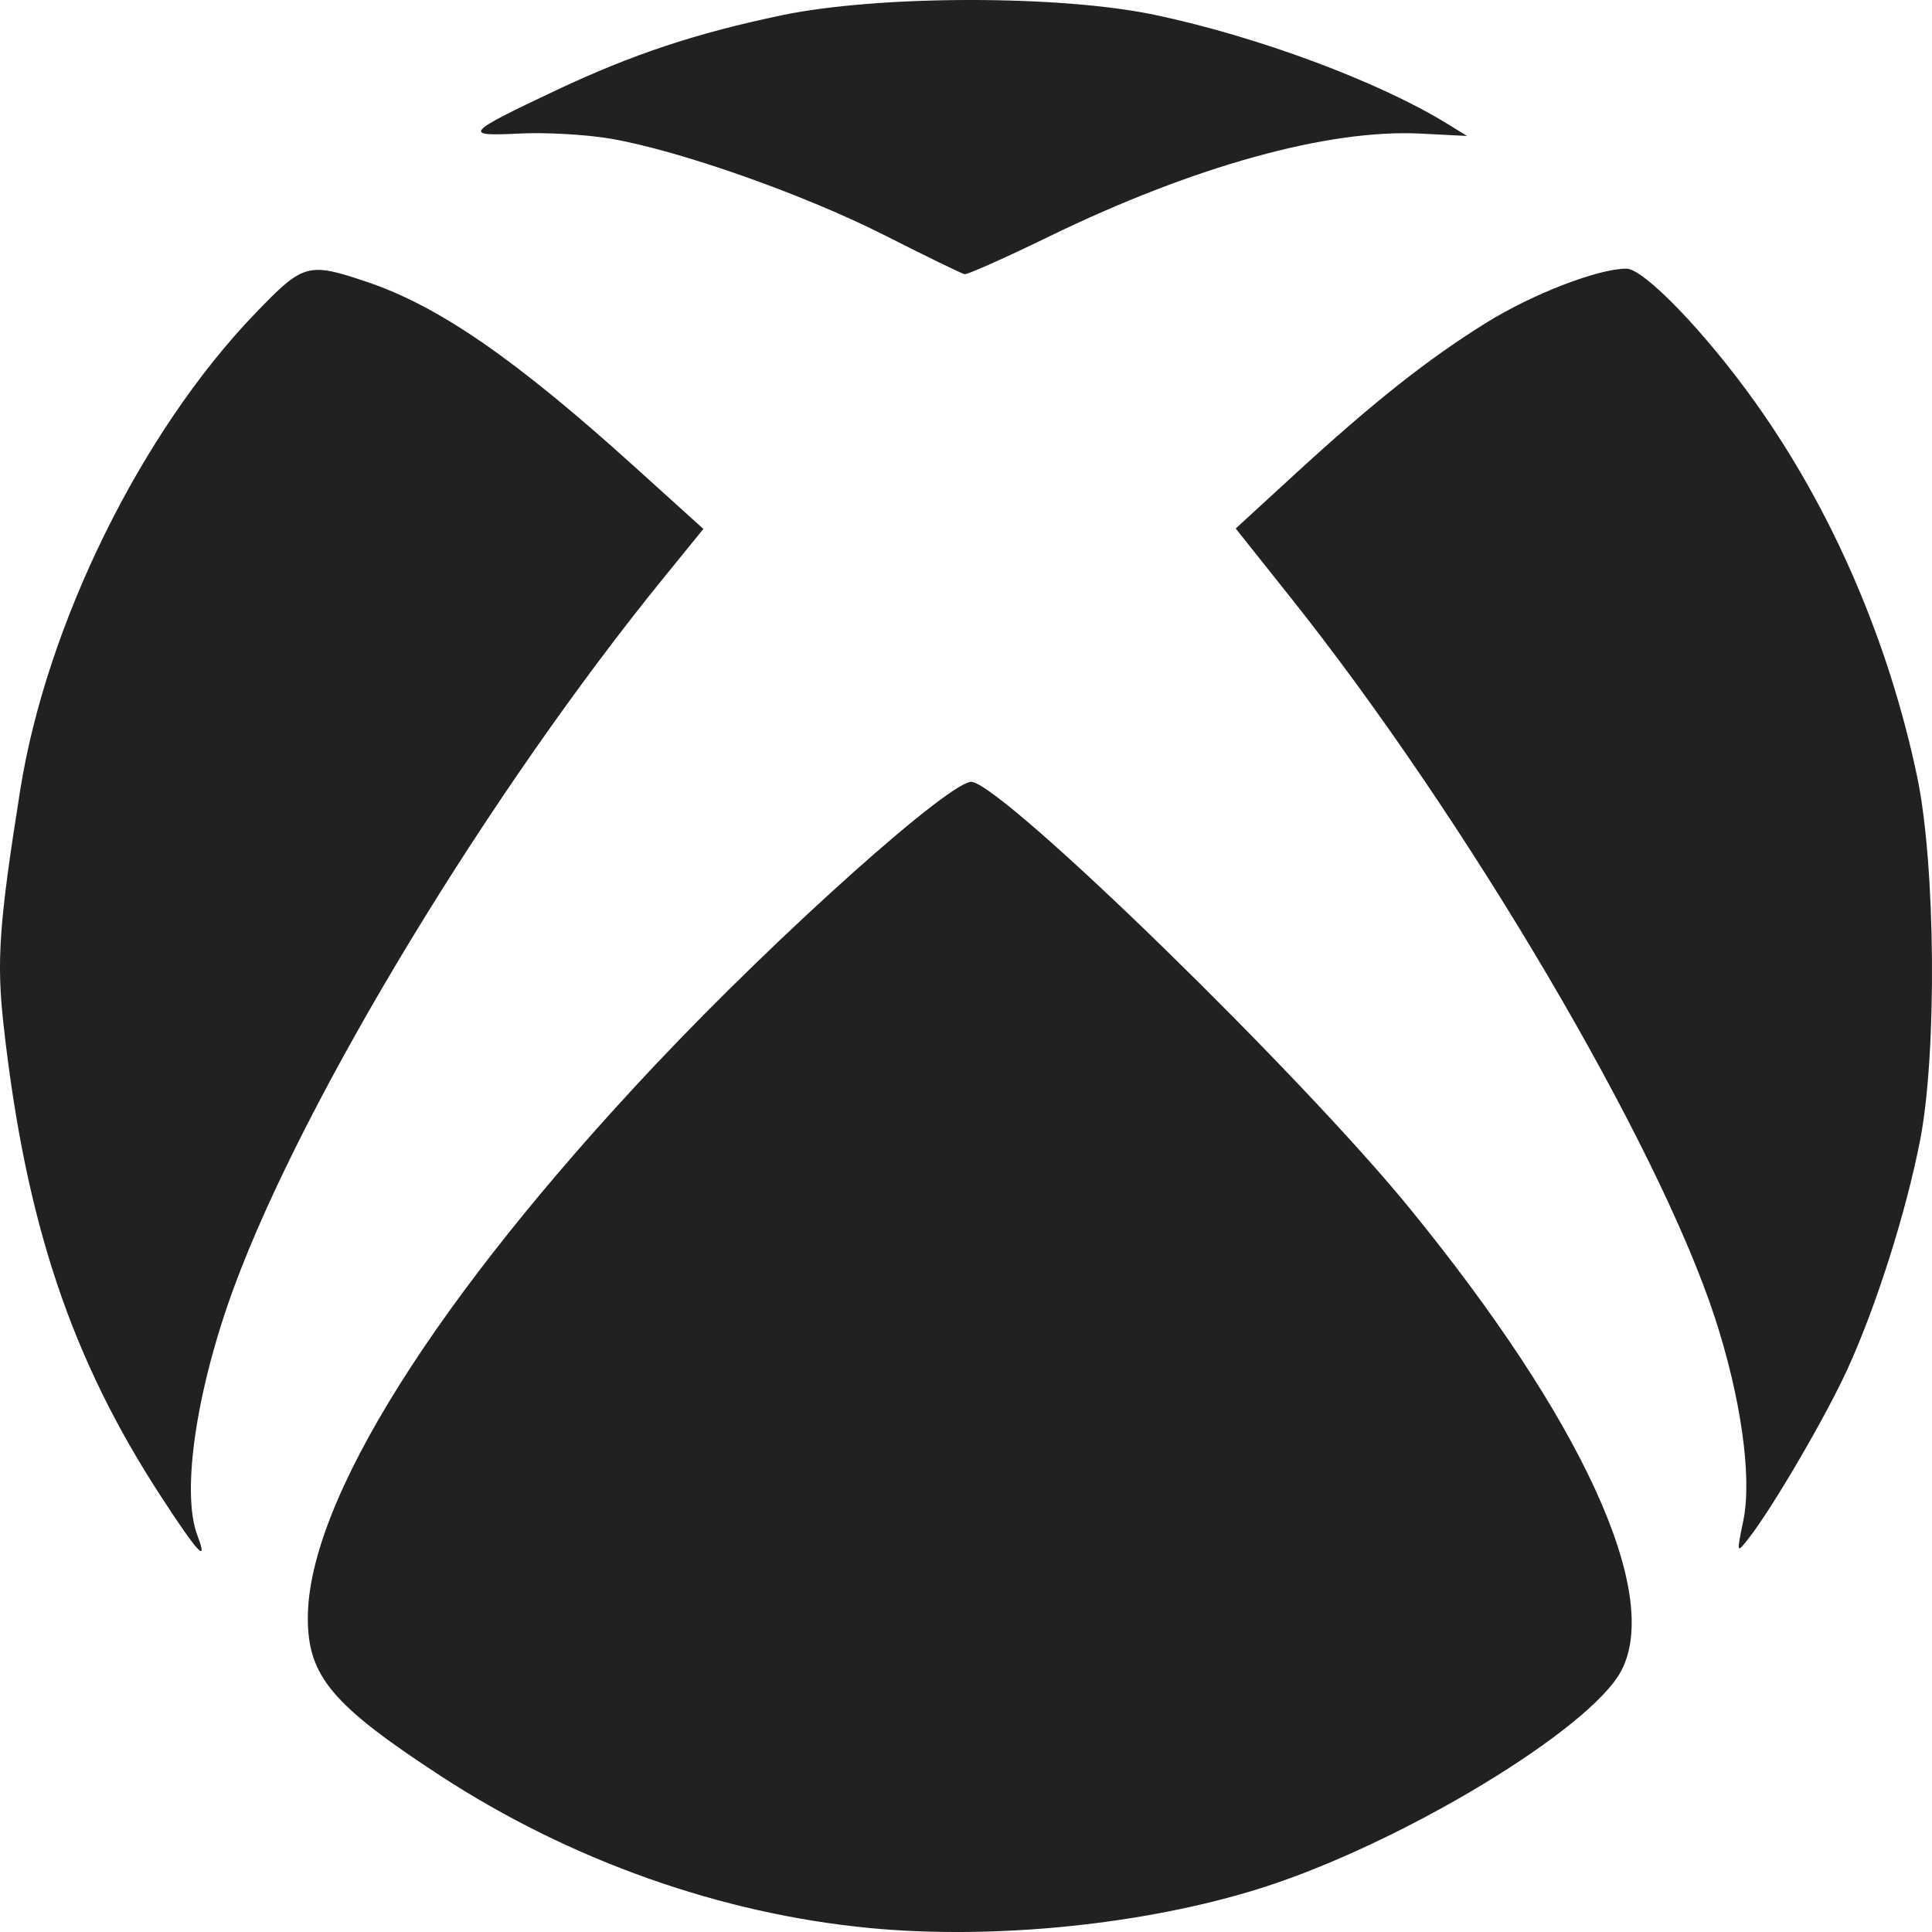 <svg width="40" height="40" viewBox="0 0 40 40" fill="none" xmlns="http://www.w3.org/2000/svg">
<path d="M18.006 39.918C14.924 39.623 11.805 38.517 9.125 36.77C6.88 35.305 6.373 34.703 6.373 33.502C6.373 31.089 9.027 26.863 13.569 22.045C16.148 19.308 19.741 16.101 20.13 16.188C20.885 16.357 26.924 22.244 29.185 25.016C32.76 29.399 34.404 32.987 33.569 34.587C32.934 35.803 28.995 38.18 26.102 39.093C23.717 39.846 20.585 40.165 18.006 39.918ZM3.34 30.993C1.474 28.132 0.531 25.315 0.076 21.241C-0.075 19.896 -0.021 19.127 0.417 16.366C0.963 12.924 2.923 8.943 5.28 6.493C6.283 5.449 6.373 5.424 7.596 5.836C9.081 6.336 10.668 7.431 13.128 9.654L14.563 10.951L13.78 11.914C10.141 16.381 6.3 22.714 4.852 26.632C4.065 28.762 3.748 30.9 4.087 31.79C4.315 32.391 4.105 32.167 3.34 30.993ZM36.094 31.48C36.278 30.58 36.045 28.929 35.499 27.263C34.315 23.655 30.36 16.943 26.727 12.379L25.584 10.942L26.821 9.807C28.436 8.325 29.558 7.437 30.768 6.684C31.723 6.089 33.087 5.562 33.673 5.562C34.035 5.562 35.308 6.883 36.336 8.324C37.928 10.555 39.099 13.261 39.692 16.077C40.075 17.897 40.107 21.792 39.754 23.608C39.463 25.097 38.851 27.03 38.253 28.34C37.806 29.322 36.692 31.229 36.204 31.85C35.953 32.169 35.953 32.168 36.094 31.48ZM18.335 4.881C16.66 4.03 14.074 3.117 12.646 2.872C12.145 2.785 11.291 2.737 10.748 2.765C9.57 2.824 9.622 2.763 11.512 1.87C13.084 1.128 14.395 0.692 16.175 0.318C18.177 -0.102 21.939 -0.107 23.91 0.308C26.037 0.756 28.543 1.688 29.955 2.557L30.374 2.815L29.412 2.766C27.498 2.669 24.71 3.442 21.717 4.898C20.814 5.337 20.028 5.688 19.971 5.677C19.914 5.667 19.178 5.308 18.335 4.881Z" fill="#212121"/>
</svg>
